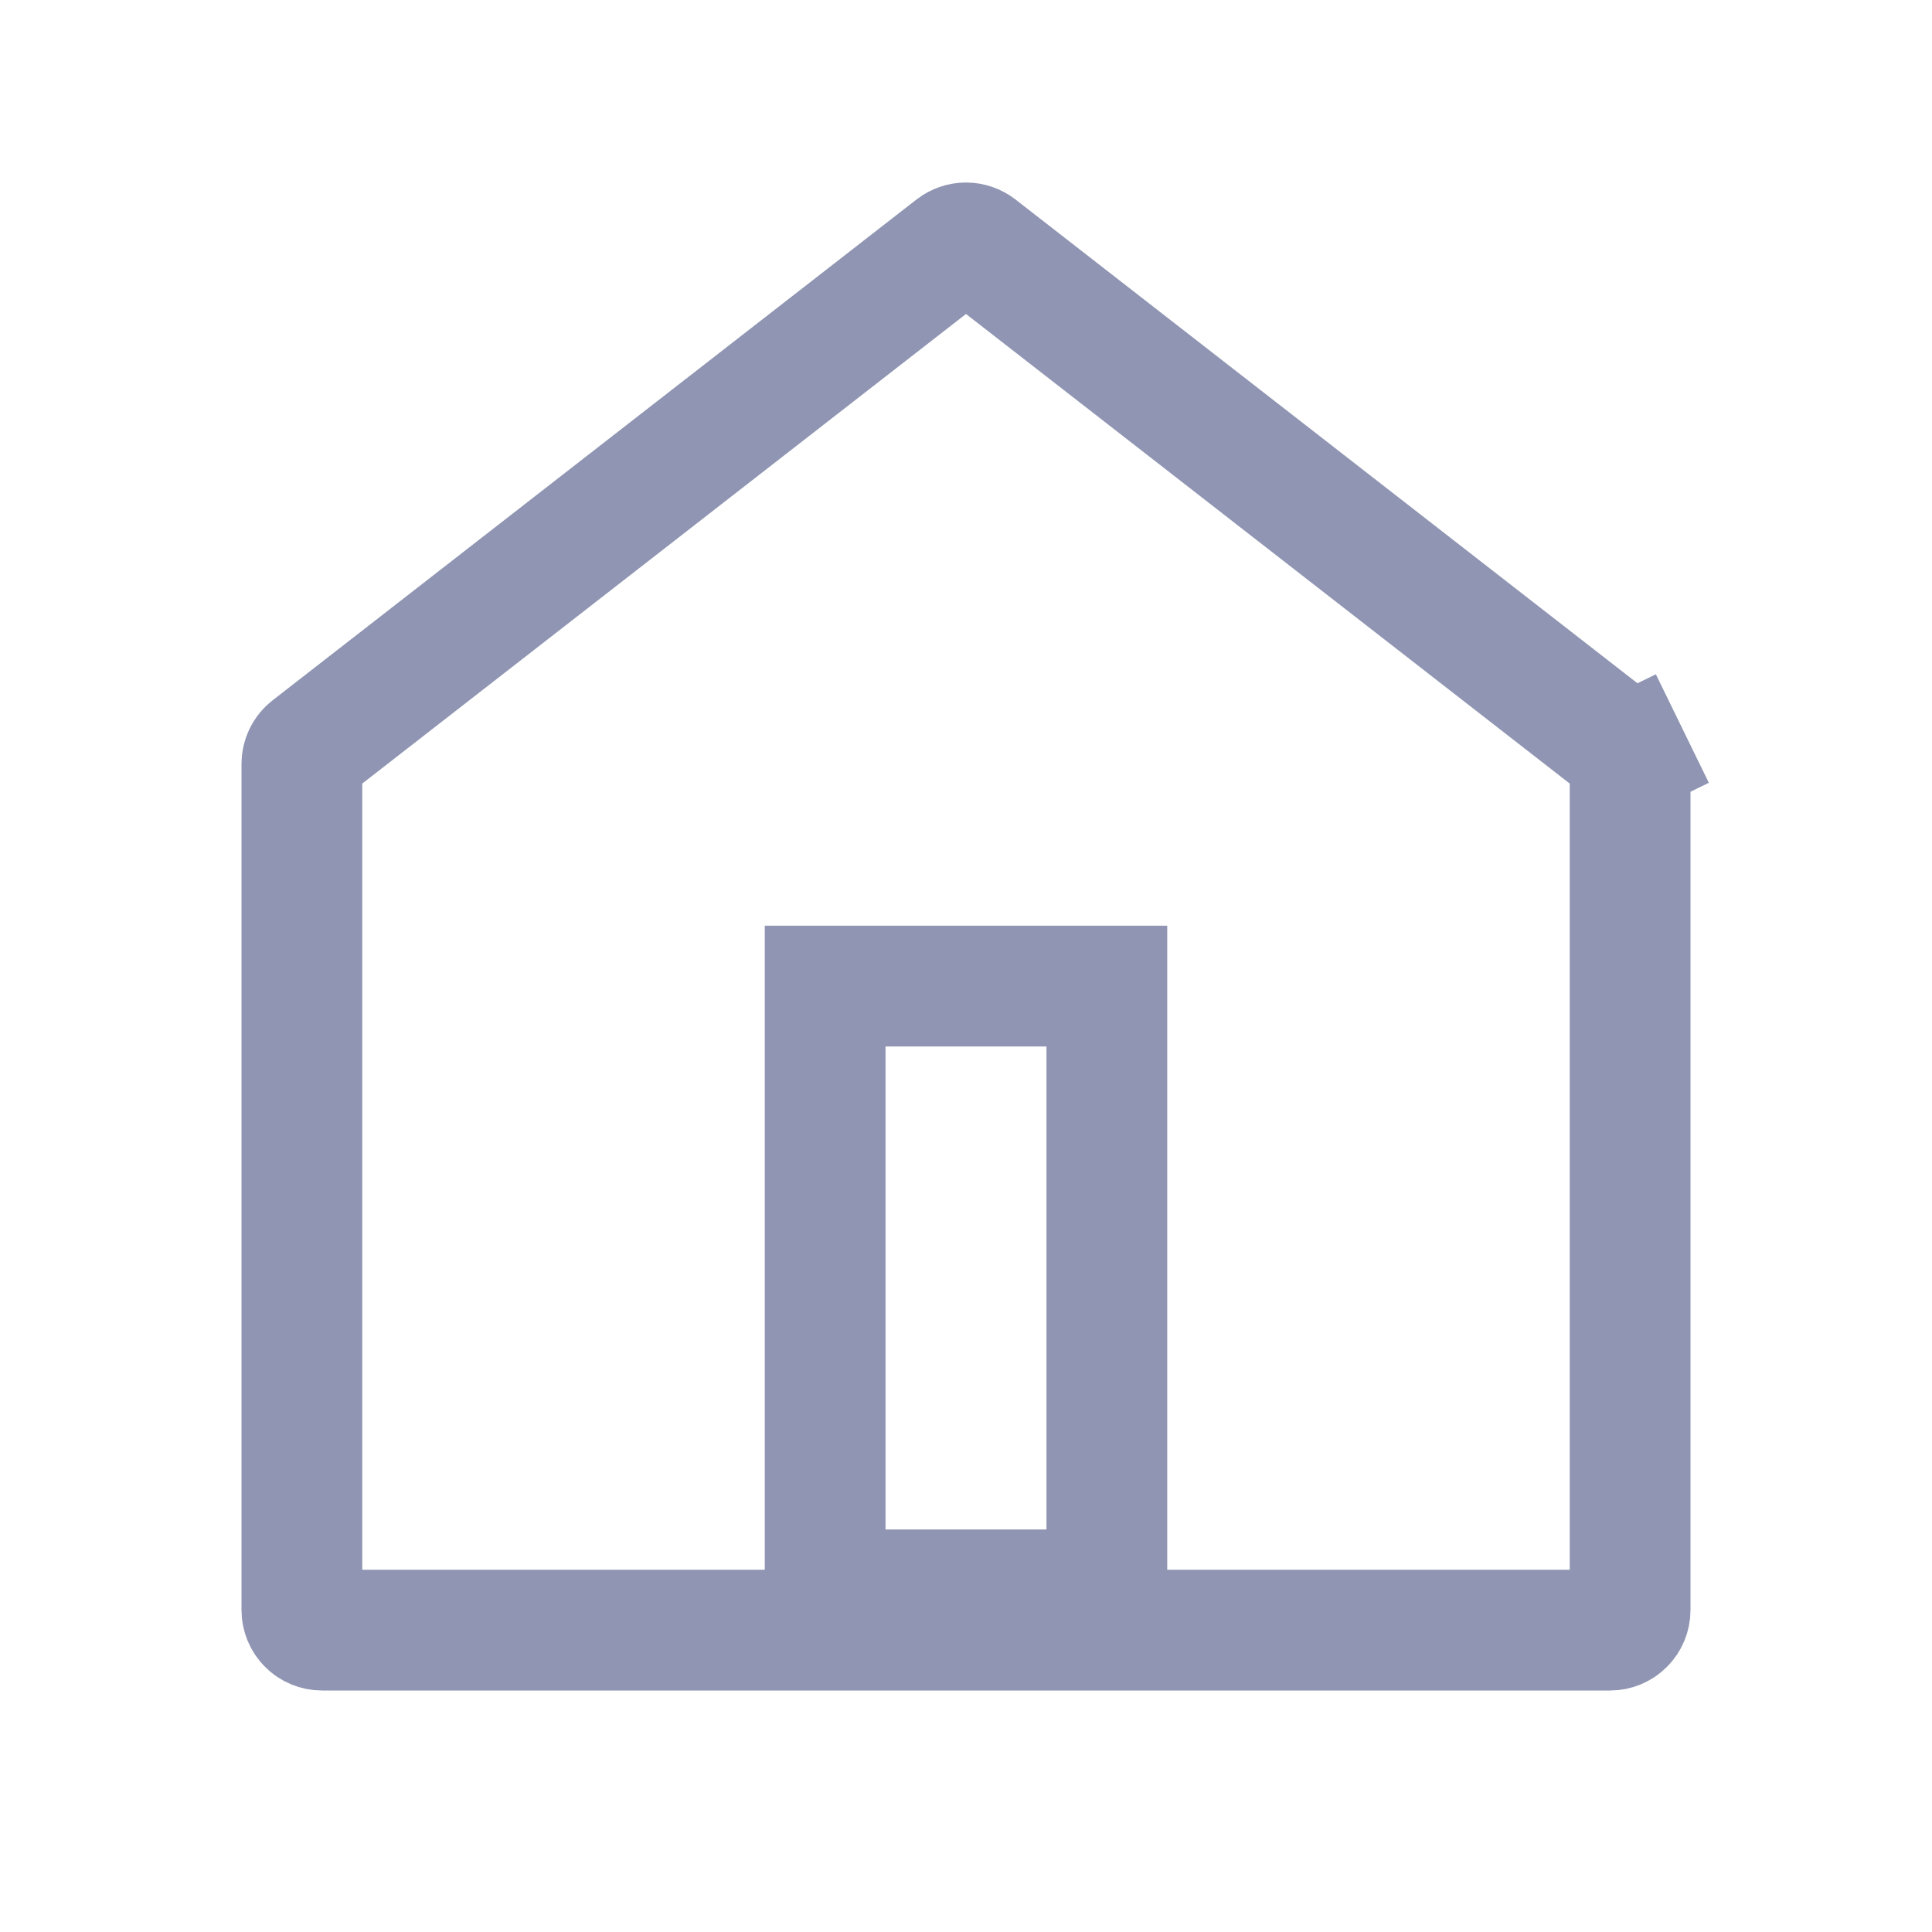 <svg width="32" height="32" viewBox="0 0 32 32" fill="none" xmlns="http://www.w3.org/2000/svg">
<path d="M5 12.653L5 12.652C5 12.602 5.012 12.552 5.034 12.506C5.056 12.46 5.089 12.42 5.129 12.389C5.129 12.389 5.129 12.389 5.129 12.389L15.795 4.093L15.795 4.093C15.854 4.048 15.926 4.023 16 4.023C16.074 4.023 16.146 4.048 16.205 4.093L16.205 4.093L26.871 12.389C26.871 12.389 26.871 12.389 26.871 12.389C26.912 12.42 26.944 12.46 26.966 12.506L27.865 12.067L26.966 12.506C26.988 12.552 27 12.602 27 12.652V12.653V26.666C27 26.755 26.965 26.84 26.902 26.902C26.84 26.965 26.755 27 26.667 27H5.333C5.245 27 5.16 26.965 5.098 26.902C5.035 26.84 5 26.755 5 26.666L5 12.653ZM14.667 16.333H13.667V17.333V25.333V26.333H14.667H17.333H18.333V25.333V17.333V16.333H17.333H14.667Z" stroke="#8F95B2" stroke-width="2"/>
</svg>
